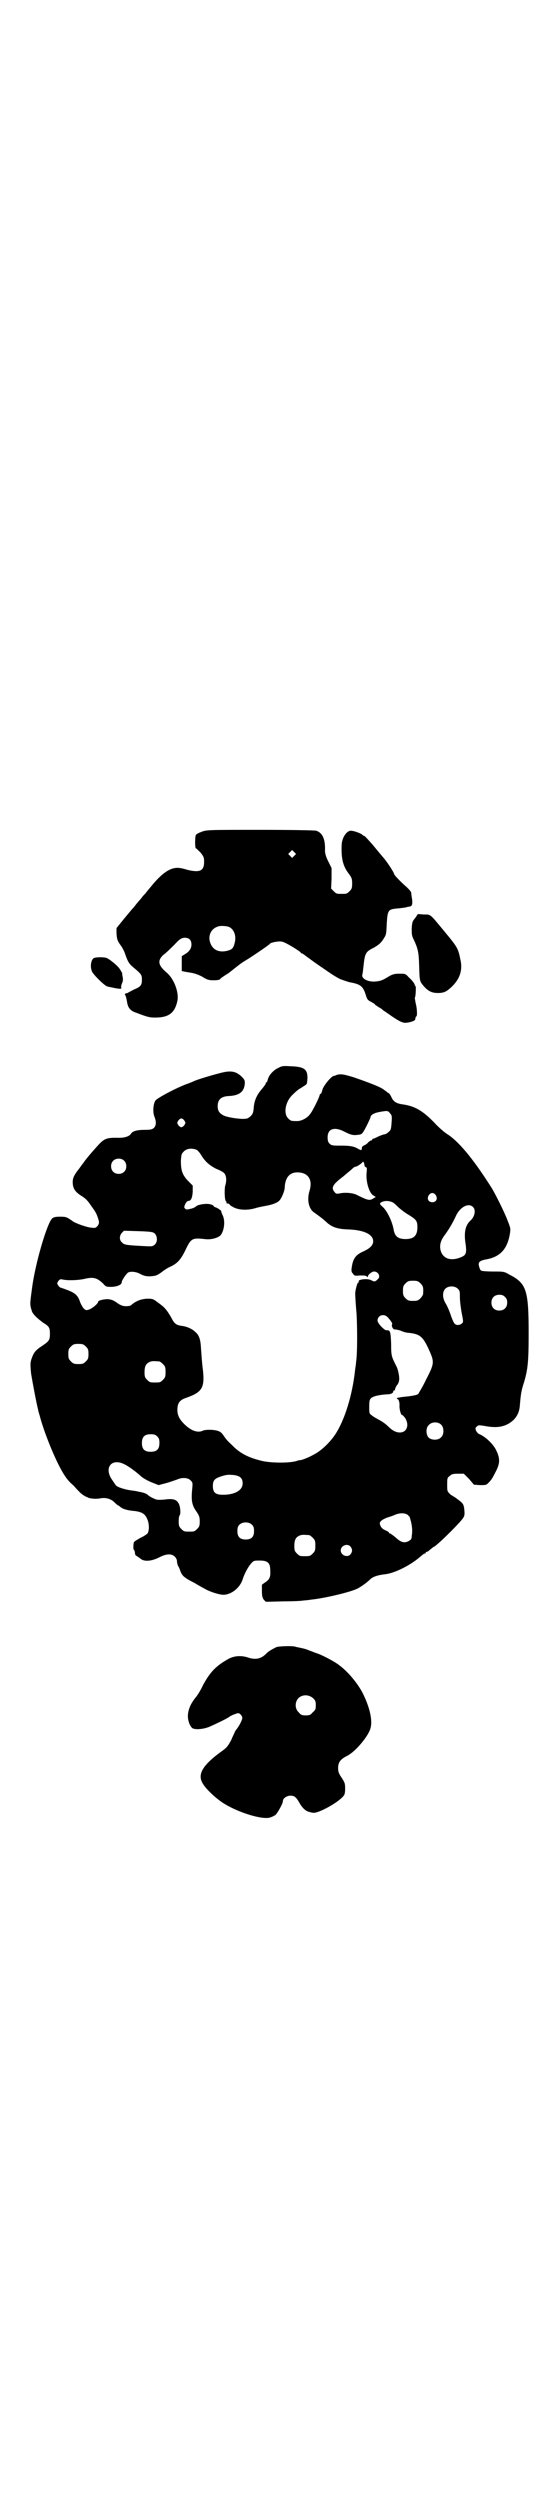 <?xml version="1.0" standalone="no"?>
<!DOCTYPE svg PUBLIC "-//W3C//DTD SVG 20010904//EN"
 "http://www.w3.org/TR/2001/REC-SVG-20010904/DTD/svg10.dtd">
<svg version="1.0" xmlns="http://www.w3.org/2000/svg"
 width="637pt" height="2850pt" viewBox="0 0 637 2850"
 preserveAspectRatio="xMidYMid meet">
<g transform="translate(0,2850) scale(0.5,-0.5)"
fill="#000000" stroke="none">
<path d="M459 3803 c-6 -2 -11 -5 -12 -7 -2 -6 -2 -28 0 -30 1 0 6 -5 11 -10
7 -9 8 -11 8 -21 0 -21 -10 -25 -39 -18 -12 4 -21 5 -27 4 -16 -2 -34 -16 -55
-42 -5 -6 -11 -13 -13 -16 -2 -2 -6 -6 -8 -9 -2 -3 -7 -8 -10 -12 -3 -3 -7 -9
-9 -11 -3 -3 -12 -14 -22 -26 l-17 -21 0 -12 c1 -14 2 -17 10 -28 3 -4 8 -13
10 -20 6 -17 9 -22 19 -30 18 -15 19 -17 19 -28 0 -12 -3 -16 -18 -22 -6 -3
-11 -6 -12 -6 -1 -1 -2 -2 -3 -2 -6 -1 -7 -3 -5 -5 1 -1 3 -8 4 -15 2 -14 8
-21 21 -25 26 -10 31 -11 43 -11 31 0 45 10 51 38 4 20 -8 51 -25 65 -19 16
-21 27 -7 40 6 4 17 15 25 23 13 14 16 15 23 16 10 0 15 -4 16 -13 1 -10 -4
-18 -14 -24 l-8 -5 0 -17 0 -17 10 -2 c6 -1 13 -2 17 -3 4 -1 13 -4 20 -8 11
-7 15 -8 26 -8 7 0 13 1 14 2 0 1 5 5 10 8 4 3 10 6 12 8 19 15 26 21 38 28
15 9 53 35 54 37 1 3 21 7 28 5 7 -1 35 -18 42 -24 1 -2 3 -3 4 -3 1 0 3 -2 5
-3 2 -2 8 -6 12 -9 4 -3 15 -11 24 -17 29 -20 32 -22 45 -29 8 -3 19 -7 25 -8
22 -4 28 -9 34 -28 3 -10 4 -12 12 -16 5 -3 9 -5 9 -6 0 -1 4 -3 8 -6 4 -2 9
-5 10 -7 2 -1 12 -8 22 -15 15 -10 21 -13 28 -14 9 0 24 4 24 8 1 5 1 6 3 7 2
3 1 19 -2 30 -1 6 -2 11 -2 12 2 1 3 23 2 26 -1 1 -2 3 -2 3 0 3 -6 11 -14 18
-7 8 -8 8 -21 8 -11 0 -15 -1 -24 -6 -16 -10 -20 -11 -34 -12 -16 0 -28 7 -27
15 1 2 2 12 3 21 3 28 5 32 21 40 13 7 19 12 25 22 6 9 6 11 7 34 2 32 3 33
27 35 9 1 18 2 19 3 1 0 4 1 6 1 6 1 7 5 6 16 -1 6 -2 12 -2 15 0 3 -5 8 -10
13 -16 14 -29 28 -29 30 0 3 -16 28 -25 38 -5 6 -16 19 -25 30 -9 10 -17 19
-18 19 -1 0 -3 1 -5 3 -3 3 -19 9 -26 9 -10 0 -21 -17 -21 -34 -1 -30 3 -47
17 -65 6 -8 7 -11 7 -21 0 -11 -1 -13 -6 -18 -6 -6 -7 -6 -18 -6 -11 0 -12 0
-18 6 l-6 6 1 23 0 24 -8 16 c-5 10 -7 18 -7 23 1 26 -5 41 -20 46 -2 1 -60 2
-128 2 -121 0 -123 0 -135 -5z m213 -54 l-5 -5 -4 4 -5 5 4 4 5 5 4 -4 5 -5
-4 -4z m-150 -162 c12 -5 18 -20 14 -36 -3 -13 -6 -16 -18 -19 -18 -4 -31 2
-37 16 -7 16 -1 33 15 39 6 3 19 2 26 0z"/>
<path d="M948 3607 c-6 -7 -7 -9 -8 -23 0 -13 0 -17 4 -25 11 -23 12 -31 13
-61 1 -36 1 -35 11 -47 10 -11 18 -15 32 -15 13 0 19 3 29 12 21 19 28 40 22
65 -5 25 -7 28 -36 63 -34 41 -31 39 -47 39 l-14 1 -6 -9z"/>
<path d="M215 3516 c-7 -3 -10 -19 -5 -31 3 -7 29 -33 35 -34 2 -1 10 -2 18
-4 13 -2 14 -2 14 1 -1 2 0 7 2 11 2 5 2 9 1 14 -1 4 -1 7 -1 7 1 0 -4 9 -8
14 -6 7 -22 20 -28 22 -6 2 -22 2 -28 0z"/>
<path d="M635 3265 c-11 -5 -22 -17 -24 -28 -1 -3 -2 -5 -3 -5 -1 0 -2 -1 -1
-2 0 -1 -4 -7 -10 -14 -12 -14 -17 -27 -18 -45 -1 -8 -2 -11 -7 -16 -6 -5 -7
-6 -20 -6 -16 1 -34 4 -42 8 -9 5 -13 10 -13 21 0 15 8 22 24 23 26 1 37 10
38 30 0 6 -1 8 -8 15 -13 12 -25 14 -50 7 -20 -5 -49 -14 -56 -17 -2 -1 -11
-5 -20 -8 -26 -10 -65 -31 -70 -37 -5 -7 -7 -27 -2 -38 4 -11 4 -19 -2 -25 -4
-3 -7 -4 -21 -4 -17 0 -28 -3 -31 -9 -4 -6 -15 -10 -33 -9 -22 0 -28 -2 -41
-16 -12 -13 -31 -35 -35 -42 -2 -2 -6 -8 -9 -12 -12 -15 -15 -22 -15 -31 0
-14 5 -22 19 -31 10 -6 15 -11 23 -23 5 -7 10 -14 10 -15 2 -2 8 -18 8 -23 0
-3 -2 -7 -4 -9 -4 -4 -6 -4 -14 -3 -11 1 -35 10 -41 14 -14 10 -16 11 -29 11
-12 0 -15 -1 -19 -4 -12 -12 -39 -104 -46 -160 -5 -37 -5 -36 0 -52 2 -6 12
-16 26 -26 13 -8 15 -11 15 -25 0 -14 -2 -17 -17 -27 -17 -11 -20 -16 -25 -30
-3 -9 -3 -13 -1 -34 3 -18 12 -67 16 -82 0 -2 2 -8 4 -15 9 -35 34 -97 51
-126 9 -15 13 -21 27 -33 3 -4 8 -9 11 -12 4 -5 14 -12 18 -13 1 0 2 -1 4 -2
6 -2 19 -3 28 -1 11 2 23 -1 31 -9 4 -4 8 -7 8 -7 1 0 4 -2 6 -4 6 -5 18 -8
32 -9 16 -2 24 -6 29 -18 5 -11 5 -26 1 -33 -2 -2 -9 -7 -16 -10 -7 -4 -14 -8
-15 -10 -2 -4 -2 -18 0 -18 1 0 1 -2 2 -5 0 -4 1 -7 3 -8 2 -1 6 -4 9 -6 8 -8
25 -7 43 2 17 9 29 9 36 2 3 -3 5 -7 5 -10 0 -3 1 -8 3 -12 2 -3 3 -6 3 -6 0
0 1 -3 3 -8 4 -9 11 -14 31 -24 8 -5 19 -11 23 -13 11 -7 34 -14 43 -14 18 0
38 16 44 35 4 13 13 30 20 37 5 6 7 6 19 6 18 0 24 -5 24 -22 1 -15 -1 -21
-12 -28 l-7 -5 0 -14 c0 -12 1 -15 4 -20 l5 -5 40 1 c22 0 43 1 46 2 3 0 12 1
18 2 30 3 89 17 105 25 8 4 22 14 29 21 6 6 17 10 36 12 21 3 53 19 74 36 12
10 13 11 15 11 1 0 2 1 2 2 0 1 1 2 3 2 1 0 4 2 7 5 3 2 7 6 10 7 15 11 61 57
66 66 3 5 3 9 2 19 -1 10 -3 13 -9 18 -4 3 -9 7 -12 9 -3 2 -9 5 -12 8 -6 6
-6 7 -6 21 0 14 0 16 6 20 4 4 7 5 19 5 l13 0 12 -12 11 -13 14 -1 c13 0 14 0
19 5 7 7 9 10 18 28 8 16 9 27 1 44 -6 15 -25 33 -39 39 -3 1 -6 4 -8 8 -2 5
-2 6 1 9 4 4 5 4 18 2 30 -6 50 -2 67 14 9 10 13 19 14 34 2 23 3 32 9 50 9
30 11 47 11 113 0 99 -5 114 -44 134 -12 7 -13 7 -37 7 -14 0 -26 1 -27 2 -2
0 -4 5 -5 9 -3 10 0 14 18 17 30 6 46 23 52 57 2 13 2 13 -5 31 -7 19 -30 65
-38 77 -42 66 -75 105 -101 121 -6 4 -19 15 -28 25 -27 28 -45 38 -72 42 -15
2 -22 6 -27 18 -2 4 -5 8 -6 8 0 0 -3 1 -4 3 -2 1 -4 3 -6 4 -6 6 -35 17 -70
29 -23 7 -30 8 -39 5 -2 -1 -4 -2 -6 -2 -6 -1 -24 -23 -26 -32 -1 -5 -3 -9 -4
-9 -1 0 -2 -1 -2 -2 0 -4 -16 -37 -22 -44 -6 -9 -20 -16 -29 -16 -14 0 -15 0
-21 6 -11 11 -7 37 9 53 8 8 15 14 18 15 1 1 5 3 9 6 7 4 7 4 8 18 0 20 -7 26
-38 27 -17 1 -20 1 -29 -4z m256 -104 c4 -4 4 -7 3 -21 -1 -15 -2 -17 -7 -21
-3 -3 -7 -5 -8 -5 -2 0 -8 -2 -15 -5 -6 -3 -12 -6 -12 -5 -1 0 -2 -1 -2 -2 0
-1 -1 -2 -2 -2 -2 0 -4 -2 -7 -4 -2 -3 -6 -6 -9 -7 -4 -2 -6 -4 -6 -7 0 -5 -1
-5 -7 -2 -10 6 -18 8 -39 8 -21 0 -23 0 -28 5 -3 3 -4 7 -4 14 0 20 16 25 40
12 14 -7 19 -8 32 -6 7 1 8 3 17 20 5 10 9 19 9 20 0 5 9 10 22 12 17 3 18 3
23 -4z m-470 -16 c3 -5 3 -5 0 -10 -2 -3 -5 -5 -7 -5 -2 0 -5 2 -7 5 -3 5 -3
5 0 10 2 3 5 5 7 5 2 0 5 -2 7 -5z m29 -67 c2 -2 6 -6 9 -11 9 -15 19 -24 35
-32 8 -3 17 -8 18 -10 5 -6 6 -16 2 -29 -2 -11 -1 -33 2 -35 1 -1 2 -2 1 -3
-1 -1 1 -2 3 -2 2 0 4 -1 4 -2 0 -1 4 -4 10 -7 12 -6 32 -7 51 -1 7 2 18 4 23
5 13 2 26 7 30 12 5 5 12 22 12 29 1 24 12 36 31 35 23 -1 33 -17 26 -41 -7
-22 -2 -43 11 -51 10 -7 22 -16 29 -23 12 -10 23 -14 47 -15 36 -1 58 -11 58
-27 0 -9 -7 -16 -22 -23 -18 -8 -24 -16 -27 -37 -1 -7 -1 -10 3 -14 3 -5 5 -5
16 -4 8 0 13 0 15 -2 2 -2 3 -2 3 -1 -1 4 9 12 14 12 10 0 16 -12 8 -18 -5 -5
-7 -6 -14 -2 -9 5 -32 2 -29 -3 1 -1 0 -2 -1 -2 -2 0 -6 -14 -7 -24 0 -5 1
-26 3 -46 2 -34 2 -94 -1 -111 0 -3 -1 -10 -2 -16 -6 -59 -24 -117 -46 -150
-12 -18 -32 -37 -48 -45 -12 -7 -28 -13 -31 -13 -1 0 -3 0 -6 -1 -14 -6 -59
-6 -81 -1 -30 7 -51 17 -69 36 -13 12 -14 14 -21 24 -2 3 -6 7 -10 8 -9 4 -31
4 -36 1 -11 -5 -25 -1 -40 13 -13 12 -18 22 -18 34 0 16 5 23 20 28 37 13 43
23 38 66 -2 14 -3 34 -4 45 -1 22 -4 32 -14 40 -6 6 -19 12 -30 13 -13 2 -17
5 -24 19 -11 19 -16 24 -30 34 -12 9 -12 9 -26 9 -14 -1 -24 -5 -35 -14 -1 -2
-6 -3 -12 -3 -7 0 -11 1 -20 7 -8 6 -13 8 -21 9 -11 0 -23 -3 -23 -6 0 -4 -12
-14 -19 -17 -8 -3 -9 -3 -14 2 -2 2 -6 9 -8 14 -5 15 -10 20 -27 27 -8 3 -16
6 -17 6 -1 0 -4 2 -6 5 -3 5 -3 5 0 10 3 4 5 5 9 4 12 -3 36 -2 50 1 21 5 29
3 43 -10 7 -8 7 -8 21 -8 13 1 22 5 22 11 0 4 11 20 15 22 7 3 20 1 28 -4 8
-4 12 -5 22 -5 13 1 16 2 28 11 5 4 13 9 18 11 17 8 24 17 34 37 13 28 16 29
44 26 14 -2 29 2 36 8 9 10 12 34 5 47 -2 4 -3 8 -3 8 3 0 -8 8 -12 9 -3 1 -5
2 -5 3 0 1 -3 3 -7 4 -8 3 -30 0 -34 -5 -1 -1 -6 -4 -12 -5 -8 -2 -10 -2 -12
0 -3 3 -3 4 0 11 2 4 5 7 7 7 6 0 9 6 10 21 l0 14 -9 9 c-15 15 -18 25 -18 48
1 13 1 15 6 20 7 8 20 9 31 4z m-167 -24 c7 -6 7 -19 1 -25 -6 -7 -19 -7 -25
-1 -7 6 -7 19 -1 25 6 7 19 7 25 1z m549 -10 c0 -2 1 -4 3 -5 3 -1 3 -3 2 -13
-2 -20 6 -47 16 -52 l5 -3 -5 -3 c-9 -6 -13 -5 -39 8 -8 4 -26 6 -39 3 -6 -1
-8 -1 -11 3 -9 10 -4 18 20 36 8 7 17 14 20 17 3 3 6 5 8 5 3 0 15 8 16 11 1
2 4 -3 4 -7z m163 -69 c5 -8 1 -16 -8 -16 -9 0 -13 8 -8 16 2 3 5 5 8 5 3 0 6
-2 8 -5z m-99 -16 c4 -2 9 -7 13 -11 3 -3 13 -11 21 -16 20 -12 23 -15 23 -30
0 -19 -8 -27 -27 -27 -17 0 -24 6 -27 20 -3 20 -16 46 -26 54 -7 6 -7 8 0 11
7 3 16 2 23 -1z m184 -11 c7 -7 4 -22 -6 -31 -12 -11 -15 -28 -11 -53 3 -22 1
-26 -12 -31 -23 -9 -40 -2 -45 16 -3 12 0 23 10 36 8 11 17 25 26 45 10 19 28
28 38 18z m-727 -60 c7 -7 7 -20 0 -26 -5 -4 -6 -4 -25 -3 -40 2 -45 3 -49 8
-7 5 -7 16 0 23 l4 4 33 -1 c30 -1 33 -2 37 -5z m607 -114 c6 -6 7 -9 6 -24 0
-2 -3 -7 -6 -10 -5 -5 -7 -6 -17 -6 -10 0 -12 1 -17 6 -5 5 -6 7 -6 17 0 10 1
12 6 17 5 5 7 6 17 6 10 0 12 -1 17 -6z m86 -13 c4 -4 4 -7 4 -19 0 -8 2 -24
4 -35 4 -20 4 -21 1 -24 -5 -5 -13 -5 -17 -1 -2 2 -6 11 -9 20 -3 9 -8 21 -12
27 -7 12 -7 25 -1 32 7 8 23 8 30 0z m107 -18 c4 -4 5 -7 5 -13 0 -11 -7 -18
-18 -18 -11 0 -18 7 -18 18 0 11 7 18 18 18 6 0 9 -1 13 -5z m-268 -46 c8 -9
12 -15 10 -17 -2 -3 3 -12 6 -11 2 0 9 -1 14 -3 6 -3 15 -5 20 -5 24 -3 31 -8
46 -42 11 -25 10 -29 -8 -64 -8 -17 -17 -31 -18 -33 -3 -3 -15 -5 -36 -7 -7
-1 -13 -2 -13 -3 0 -1 1 -2 2 -2 2 0 5 -8 4 -16 0 -7 3 -20 6 -20 1 0 4 -3 7
-7 10 -16 4 -33 -12 -33 -9 0 -17 4 -28 15 -5 5 -14 11 -20 14 -5 3 -13 7 -16
10 -6 4 -6 5 -6 20 0 13 1 16 4 19 5 5 20 8 37 9 9 0 14 3 14 7 0 1 1 2 2 2 2
0 2 1 2 1 -1 1 1 5 3 9 3 3 6 9 6 12 2 6 -2 26 -6 33 -11 22 -12 23 -12 51 -1
27 -2 32 -10 31 -5 -1 -21 16 -21 22 0 12 14 17 23 8z m-689 -67 c5 -5 6 -7 6
-17 0 -10 -1 -12 -6 -17 -5 -5 -7 -6 -17 -6 -10 0 -12 1 -17 6 -5 5 -6 7 -6
17 0 10 1 12 6 17 5 5 7 6 17 6 10 0 12 -1 17 -6z m168 -34 c1 0 5 -3 8 -6 5
-5 6 -7 6 -18 0 -11 -1 -13 -6 -18 -6 -6 -7 -6 -18 -6 -11 0 -12 0 -18 6 -5 5
-6 7 -6 17 0 14 3 20 12 24 5 2 8 2 22 1z m644 -145 c6 -7 6 -22 -1 -28 -6 -7
-21 -7 -28 -1 -7 7 -7 23 0 29 7 8 22 8 29 0z m-649 -26 c4 -4 5 -7 5 -15 0
-14 -6 -20 -20 -20 -14 0 -20 6 -20 20 0 14 6 20 20 20 8 0 11 -1 15 -5z m-76
-63 c9 -4 26 -16 39 -28 6 -5 15 -10 25 -14 l15 -6 19 5 c10 3 21 7 24 8 11 5
24 4 30 -2 5 -5 5 -6 4 -18 -3 -28 -1 -39 10 -54 6 -9 7 -12 7 -22 0 -10 -1
-12 -6 -17 -6 -6 -7 -6 -18 -6 -11 0 -12 0 -18 6 -5 5 -6 7 -6 18 0 6 1 12 2
13 3 2 2 20 -2 27 -5 9 -12 12 -33 9 -15 -1 -17 -1 -25 3 -5 2 -11 6 -13 8 -2
2 -7 4 -11 5 -4 1 -8 2 -10 2 -2 1 -9 2 -17 3 -14 2 -30 7 -34 11 -1 1 -5 7
-9 13 -19 27 -2 50 27 36z m251 -25 c14 -2 20 -7 20 -19 0 -16 -18 -26 -45
-26 -17 0 -23 5 -23 20 0 13 4 17 19 22 13 4 15 4 29 3z m397 -91 c2 -2 4 -4
5 -6 0 -2 2 -7 3 -12 1 -5 2 -12 2 -16 0 -4 0 -10 -1 -14 0 -6 -1 -8 -6 -11
-10 -6 -18 -4 -30 7 -7 6 -13 10 -14 10 -1 0 -2 1 -2 2 0 1 -4 3 -8 5 -5 2
-10 6 -11 10 -5 8 0 13 15 19 7 2 15 5 17 6 11 5 24 5 30 0z m-355 -23 c3 -3
4 -7 4 -14 0 -13 -6 -19 -19 -19 -13 0 -19 6 -19 19 0 7 1 11 4 14 7 8 23 8
30 0z m130 -23 c1 0 5 -3 8 -6 5 -5 6 -7 6 -18 0 -11 -1 -13 -6 -18 -6 -6 -7
-6 -18 -6 -11 0 -12 0 -18 6 -5 5 -6 7 -6 17 0 14 3 20 12 24 5 2 8 2 22 1z
m94 -26 c5 -6 5 -12 0 -18 -7 -8 -22 -2 -22 9 0 11 15 17 22 9z"/>
<path d="M632 1945 c-9 -4 -19 -10 -23 -14 -12 -13 -25 -16 -43 -10 -15 5 -31
4 -44 -3 -29 -16 -42 -30 -58 -59 -4 -9 -12 -23 -18 -30 -12 -15 -17 -29 -17
-42 0 -12 6 -26 12 -28 8 -3 25 -1 37 4 27 12 44 21 46 23 2 2 16 8 20 8 2 0
5 -2 7 -5 3 -5 3 -6 0 -13 -2 -5 -6 -12 -9 -16 -3 -4 -6 -8 -6 -9 0 -1 -4 -8
-8 -18 -7 -13 -10 -17 -18 -23 -48 -34 -61 -56 -46 -78 8 -13 32 -35 49 -45
33 -20 85 -36 103 -31 4 1 10 4 13 6 5 5 17 26 17 32 0 6 9 12 17 12 9 0 13
-3 21 -17 6 -11 15 -19 22 -20 3 -1 7 -2 9 -2 11 -2 57 23 69 38 3 3 4 8 4 17
0 12 -1 14 -8 25 -7 10 -8 14 -8 22 0 13 5 20 21 28 18 9 48 44 53 63 5 18 -2
48 -18 80 -12 23 -34 49 -53 63 -11 9 -42 25 -53 28 -3 1 -10 4 -16 6 -6 3
-15 5 -20 6 -5 1 -9 2 -10 2 -4 3 -36 2 -44 0z m83 -117 c5 -5 6 -7 6 -16 0
-9 -1 -11 -7 -16 -5 -6 -7 -7 -16 -7 -9 0 -11 1 -16 7 -9 8 -9 23 -1 32 9 9
24 9 34 0z"/>
</g>
</svg>
